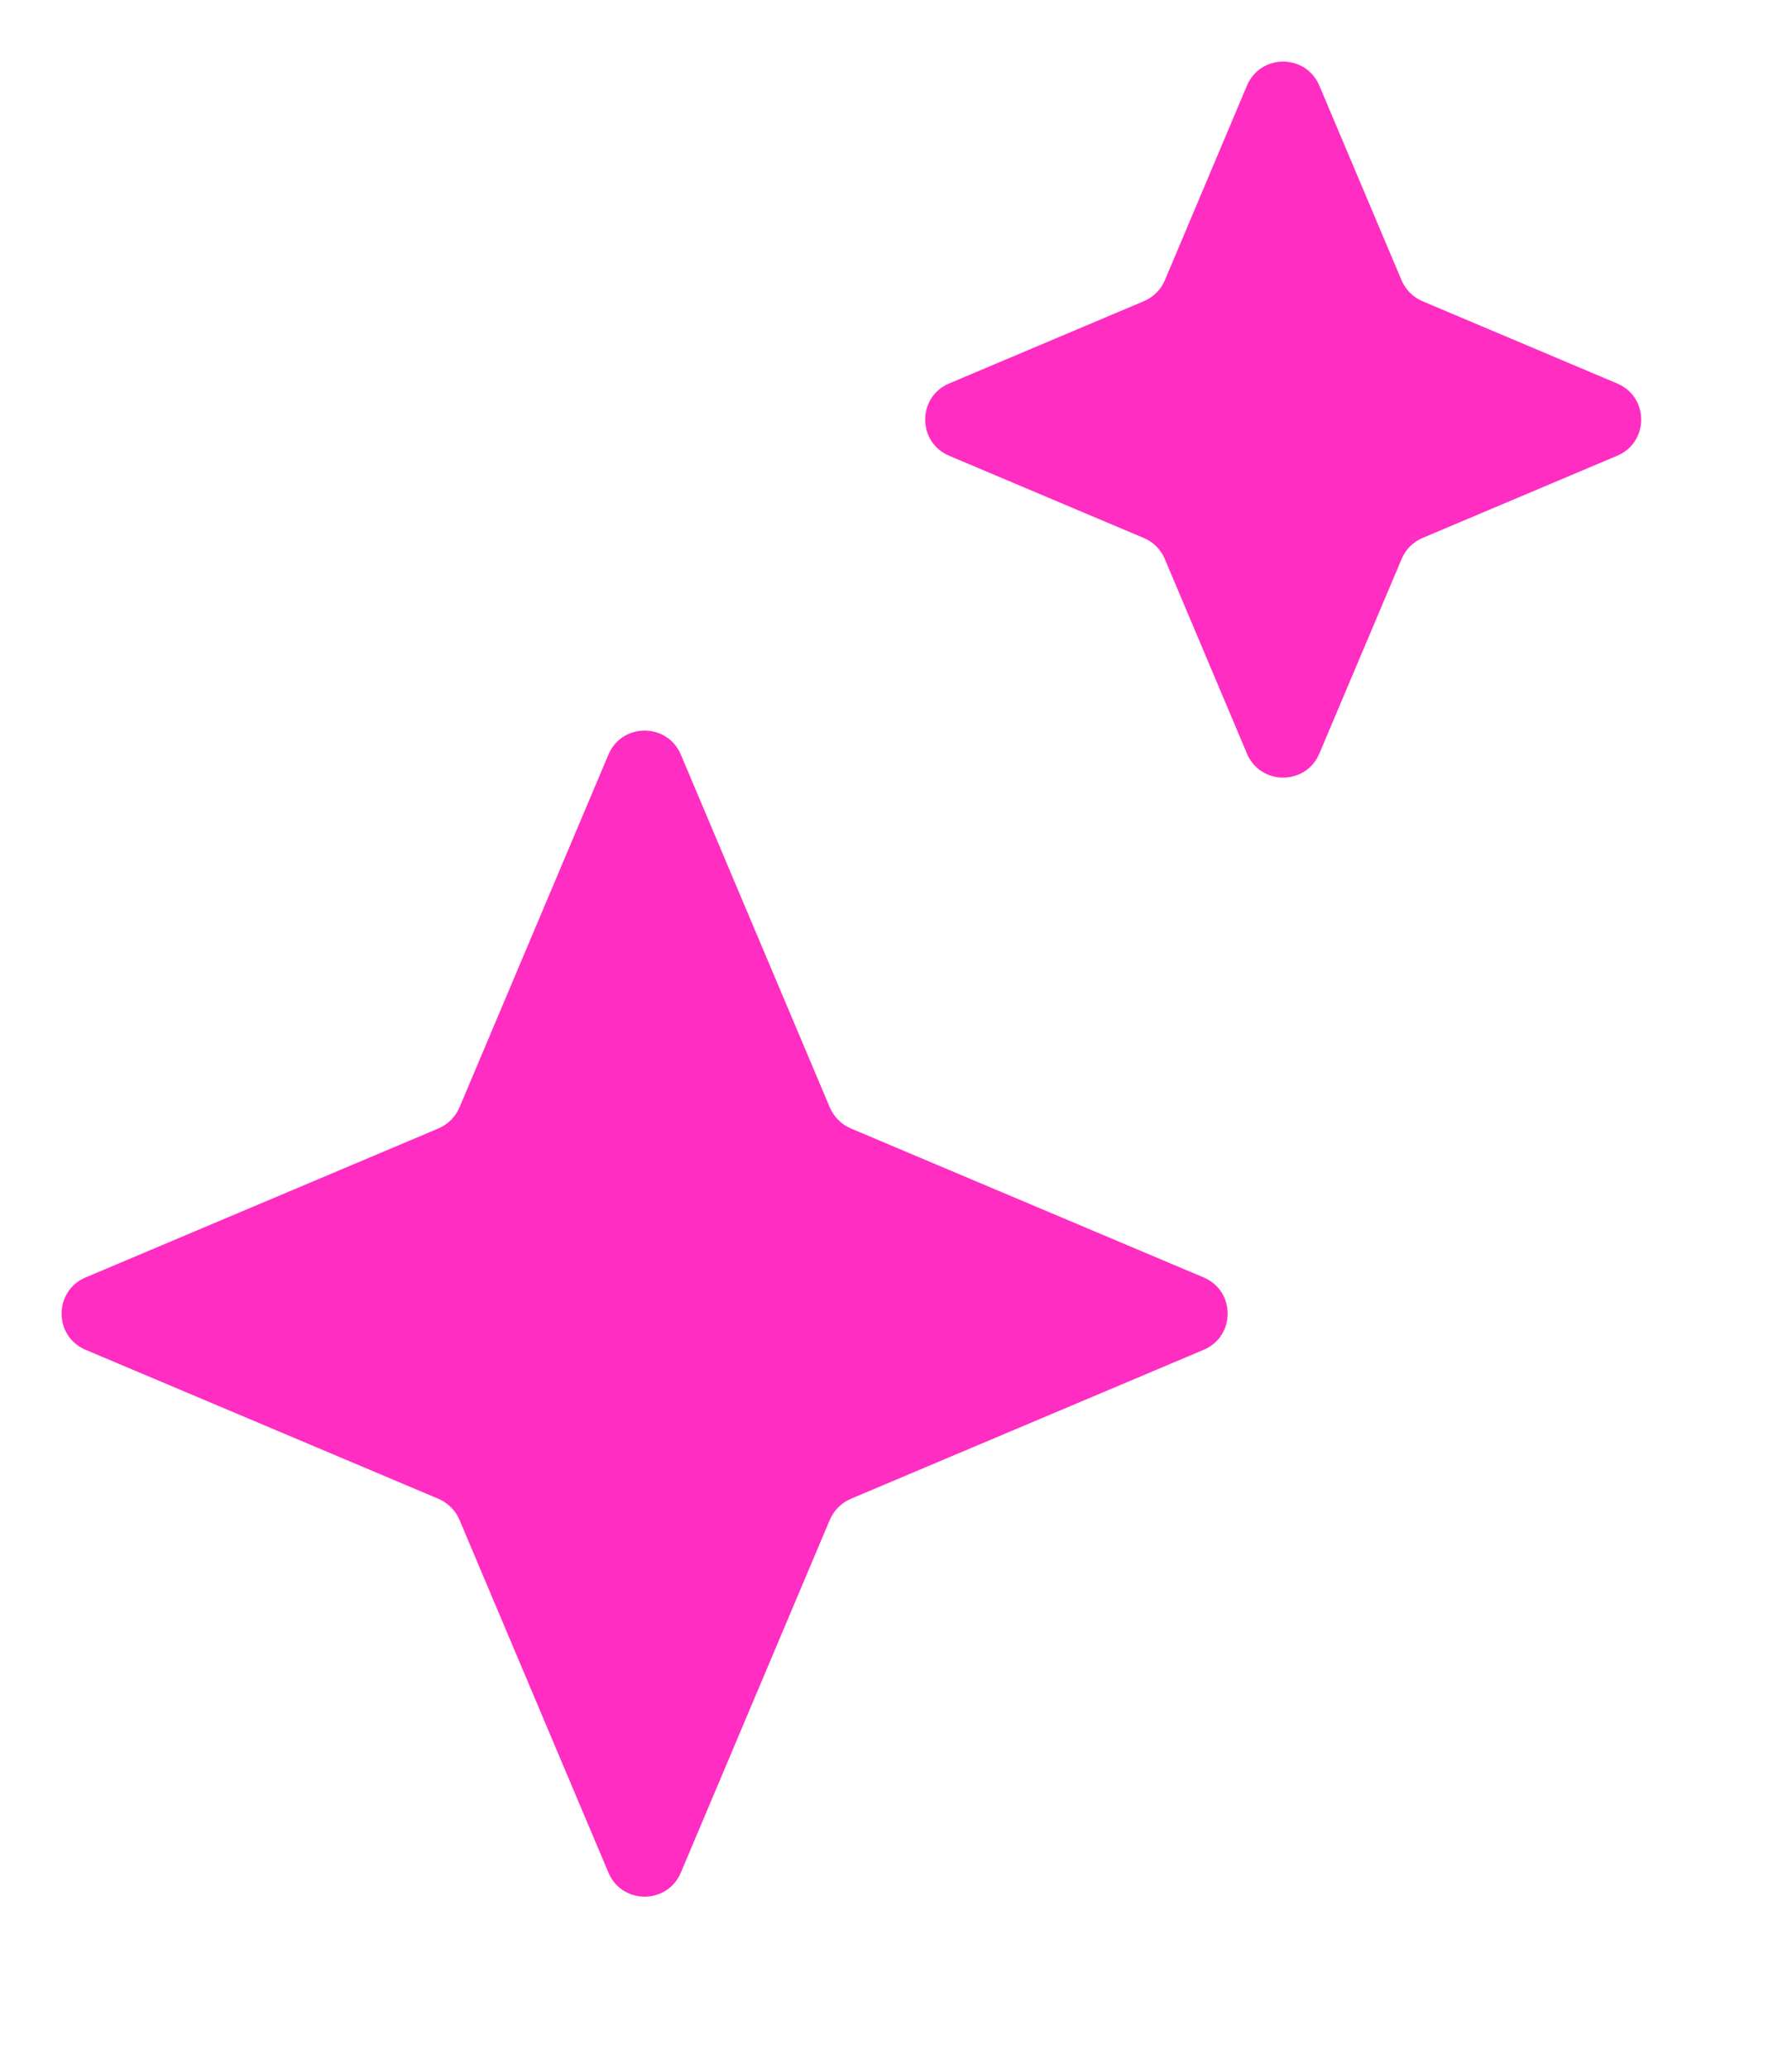 <svg width="13" height="15" viewBox="0 0 13 15" fill="none" xmlns="http://www.w3.org/2000/svg">
<path d="M4.414 5.474C4.512 5.242 4.841 5.242 4.939 5.474L6.02 8.034C6.049 8.102 6.104 8.157 6.172 8.186L8.732 9.267C8.964 9.365 8.964 9.694 8.732 9.792L6.172 10.873C6.104 10.902 6.049 10.957 6.02 11.025L4.939 13.585C4.841 13.817 4.512 13.817 4.414 13.585L3.333 11.025C3.304 10.957 3.249 10.902 3.181 10.873L0.621 9.792C0.389 9.694 0.389 9.365 0.621 9.267L3.181 8.186C3.249 8.157 3.304 8.102 3.333 8.034L4.414 5.474Z" fill="#FF2DC2"/>
<path d="M9.046 0.621C9.144 0.389 9.473 0.389 9.571 0.621L10.168 2.034C10.197 2.102 10.251 2.156 10.319 2.185L11.732 2.782C11.964 2.88 11.964 3.208 11.732 3.306L10.319 3.903C10.251 3.932 10.197 3.986 10.168 4.055L9.571 5.467C9.473 5.699 9.144 5.699 9.046 5.467L8.45 4.055C8.421 3.986 8.367 3.932 8.298 3.903L6.885 3.306C6.654 3.208 6.654 2.88 6.885 2.782L8.298 2.185C8.367 2.156 8.421 2.102 8.45 2.034L9.046 0.621Z" fill="#FF2DC2"/>
</svg>
